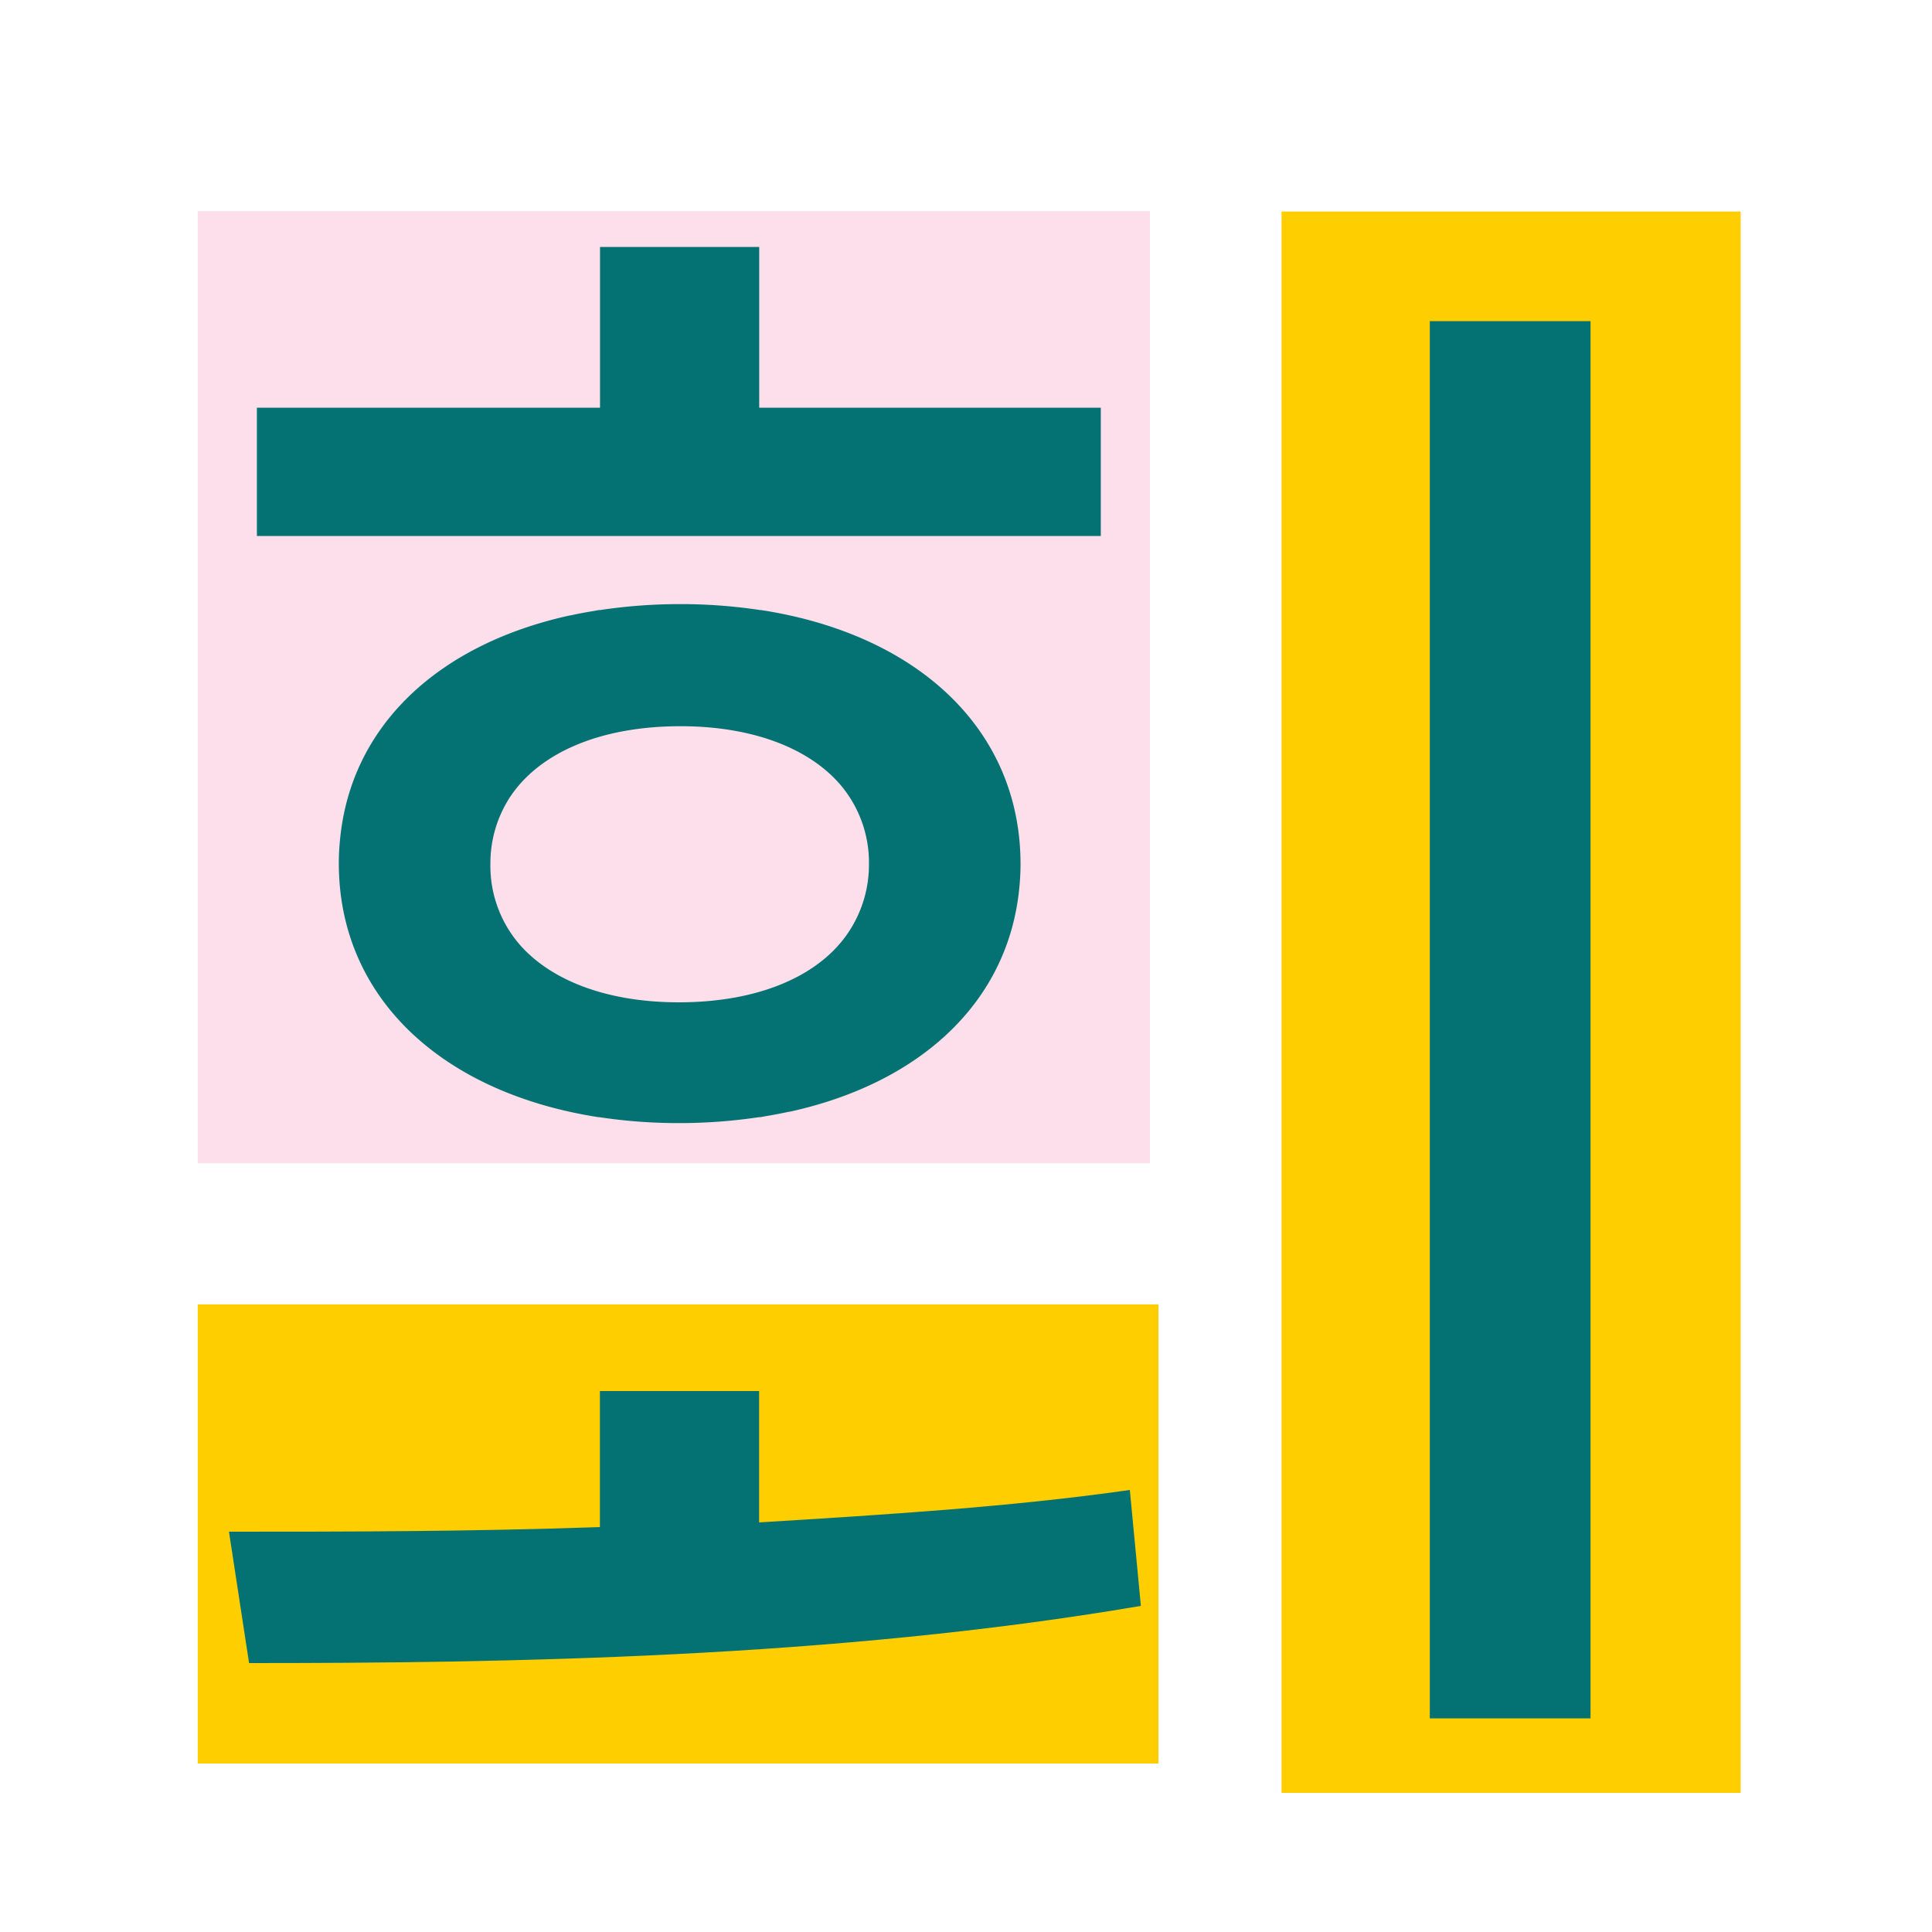 <svg id="Layer_1" data-name="Layer 1" xmlns="http://www.w3.org/2000/svg" viewBox="0 0 175 175"><defs><style>.cls-1{fill:#ffce00;}.cls-2{fill:#fcdfeb;}.cls-3{fill:none;}.cls-4{fill:#047272;}</style></defs><title>hwa-4</title><rect class="cls-1" x="116.08" y="19.16" width="41.59" height="143.24"/><rect class="cls-2" x="17.91" y="19.12" width="86.25" height="86.25"/><rect class="cls-1" x="17.91" y="118.15" width="87.02" height="41.59"/><path class="cls-3" d="M76,70.91c-2.94-3.27-8-5.13-14.33-5.13-7.26,0-12.89,2.41-15.54,6.57a11,11,0,0,0-1.68,5.93,10.88,10.88,0,0,0,2.74,7.38c2.94,3.27,8,5.13,14.33,5.13,7.26,0,12.89-2.41,15.54-6.57a11,11,0,0,0,1.68-5.93A10.88,10.88,0,0,0,76,70.91Z"/><polygon class="cls-4" points="99.71 36.93 68.77 36.93 68.77 22.37 54.35 22.37 54.35 36.93 23.27 36.93 23.27 48.55 99.71 48.55 99.71 36.93"/><rect class="cls-4" x="129.51" y="29.09" width="14.56" height="126.56"/><path class="cls-4" d="M68.94,55.26h-.08a48,48,0,0,0-7.23-.54,48.64,48.64,0,0,0-7.28.54h-.11l-.44.08c-.73.12-1.45.25-2.15.41H51.6c-11.92,2.62-19.82,10-20.8,20.3v0c-.07.7-.11,1.41-.11,2.14,0,0,0,0,0,0s0,0,0,0c0,12.15,9.31,20.78,23.49,23h.08a48,48,0,0,0,7.23.54,48.64,48.64,0,0,0,7.28-.54h.11l.44-.08q1.09-.18,2.15-.41h.06c11.92-2.62,19.82-10,20.8-20.3v0c.07-.7.11-1.41.11-2.14,0,0,0,0,0,0s0,0,0,0C92.43,66.08,83.12,57.45,68.94,55.26ZM61.49,90.79c-6.3,0-11.4-1.86-14.33-5.13a10.88,10.88,0,0,1-2.74-7.38,11,11,0,0,1,1.68-5.93c2.65-4.16,8.27-6.57,15.54-6.57,6.3,0,11.4,1.86,14.33,5.13a10.88,10.88,0,0,1,2.74,7.38A11,11,0,0,1,77,84.22C74.38,88.37,68.76,90.79,61.49,90.79Z"/><path class="cls-4" d="M68.76,137.9V126l.11,0H54.23l.11,0v12.32c-11.9.42-23.52.42-33.6.42l1.82,11.9c23,0,52.92-.42,80.78-5.18l-1-10.5C91.58,136.5,80.1,137.2,68.76,137.9Z"/></svg>